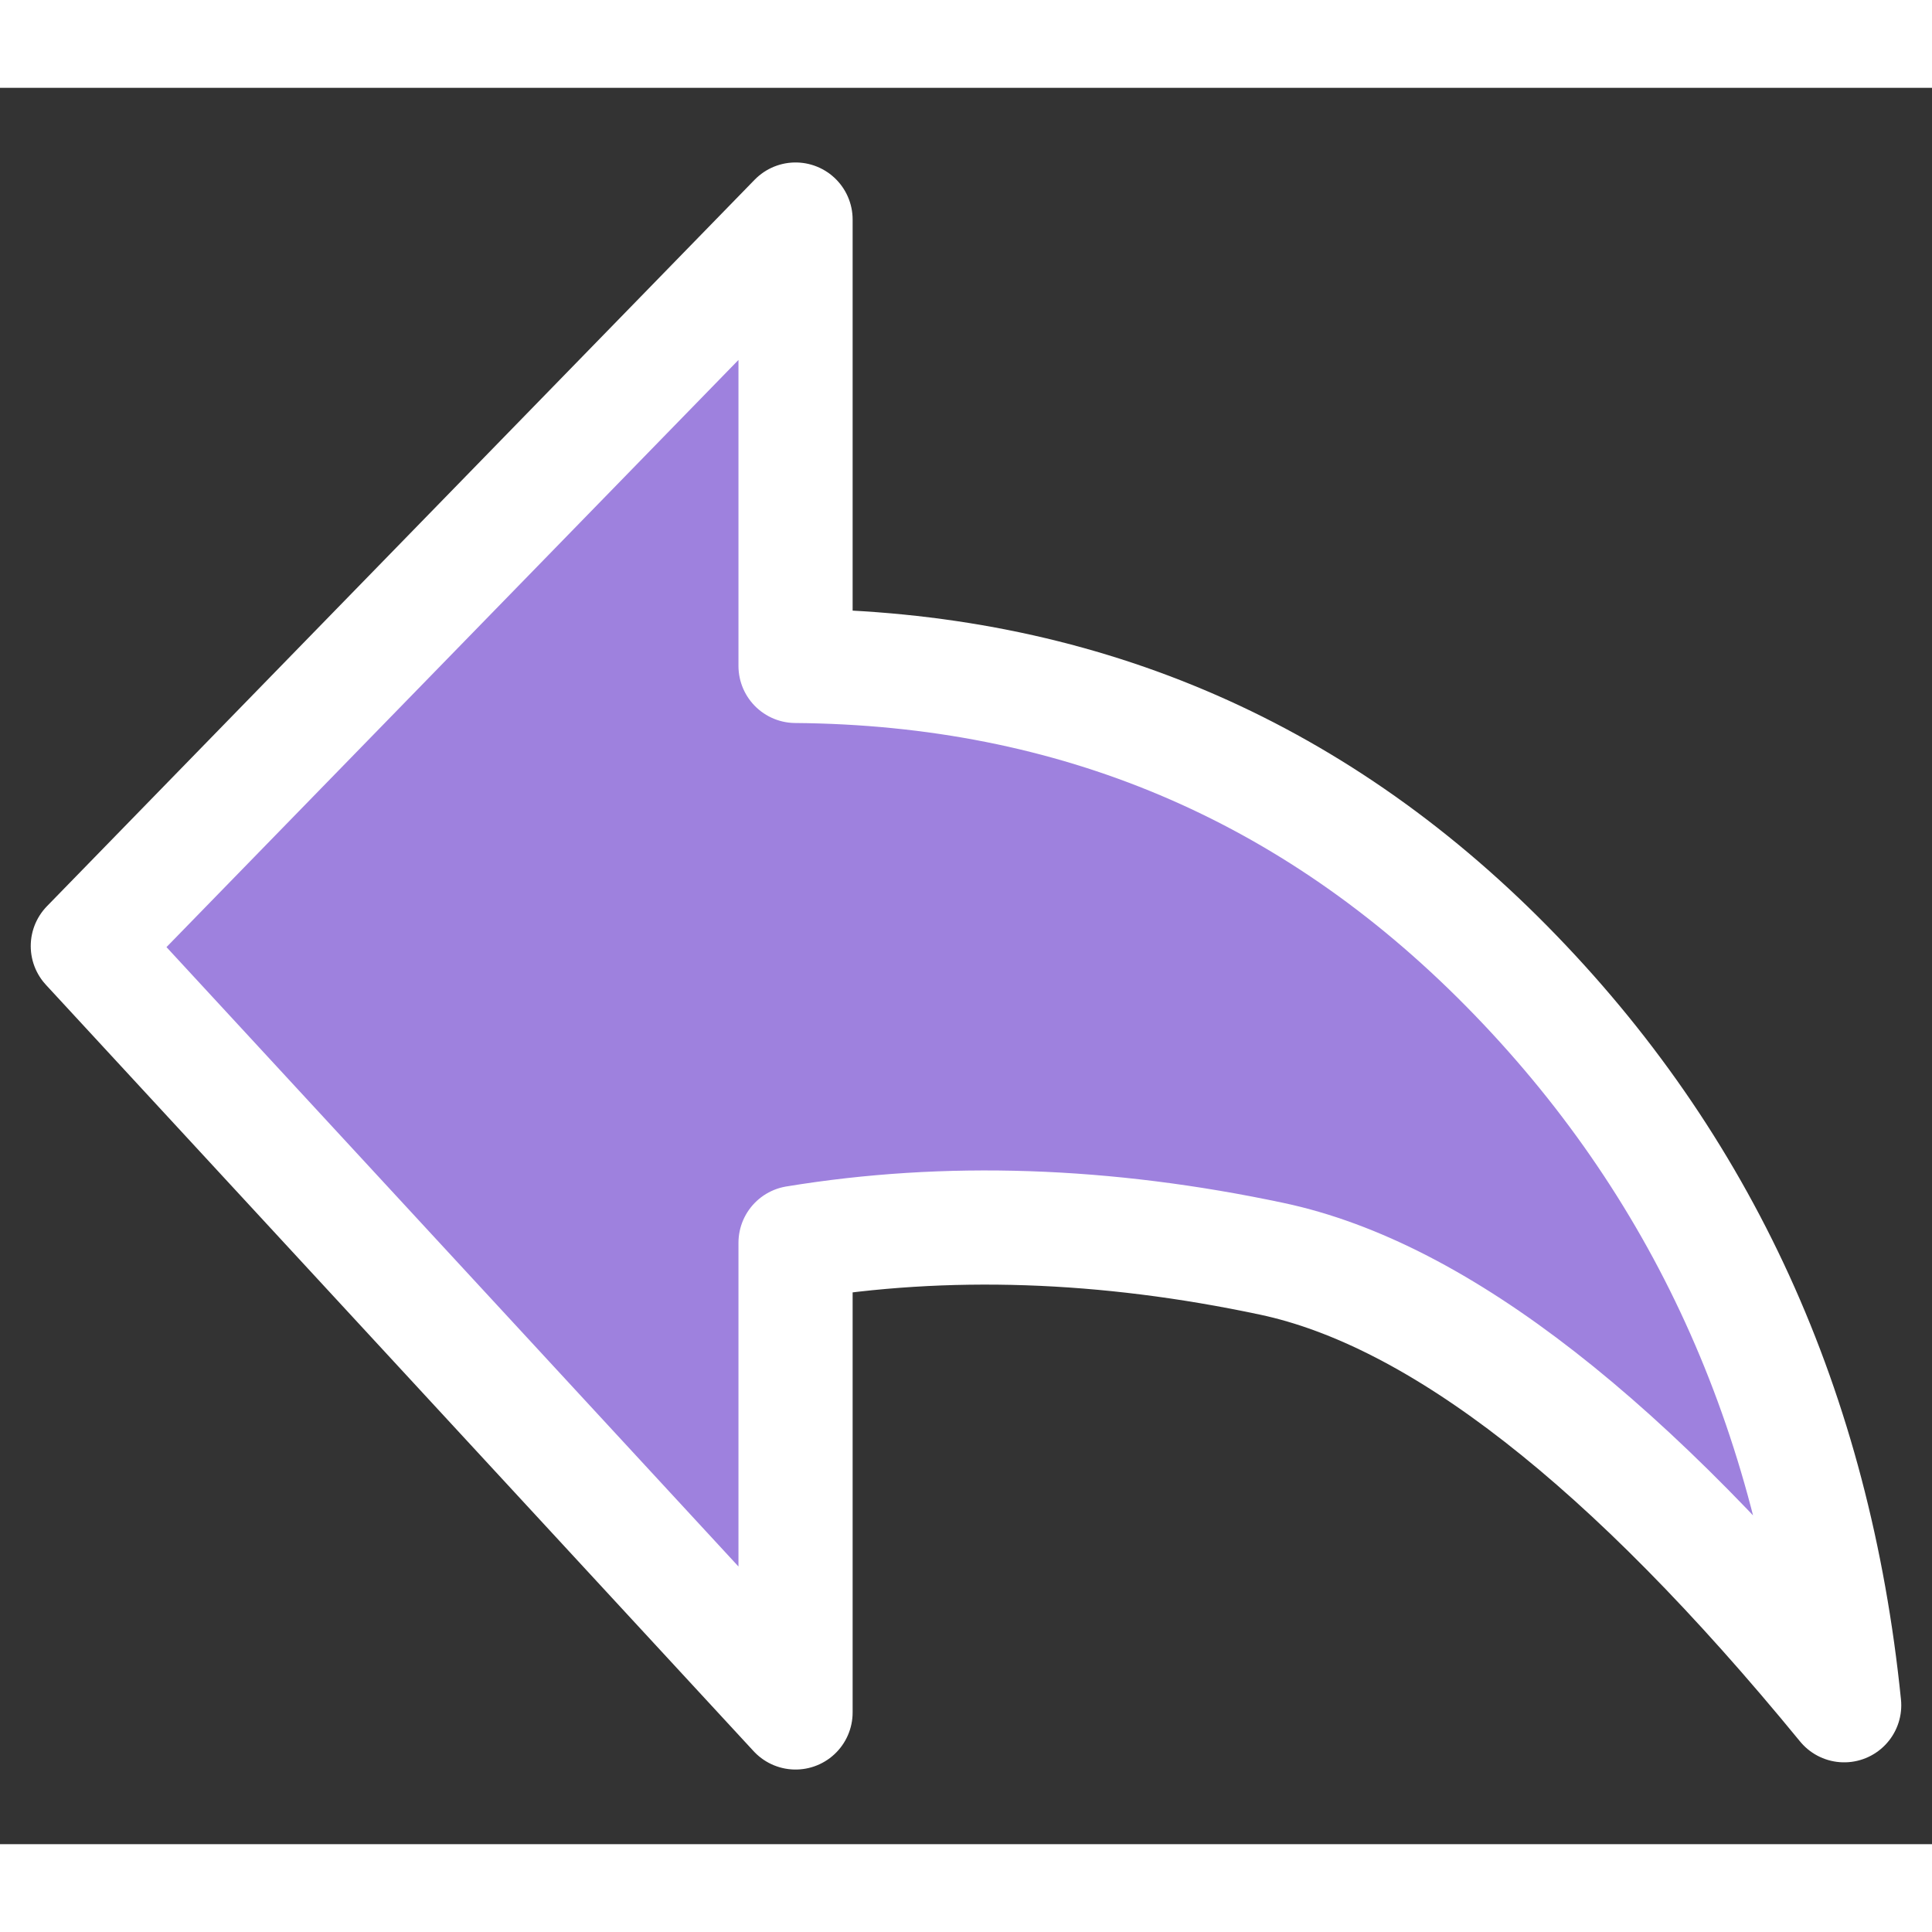 <svg width="35" height="35" viewBox="0 0 22 20" fill="#9E81DE" xmlns="http://www.w3.org/2000/svg">
<rect x="0" y="0" width="22" height="20" fill="#333333" stroke="none"/>
<path d="M21 18.418C18.553 15.431 16.381 13.737 14.482 13.334C12.583 12.931 10.776 12.87 9.059 13.152V18.5L1 9.773L9.059 1.5V6.583C12.233 6.609 14.932 7.747 17.155 10C19.378 12.253 20.659 15.059 21 18.418Z" stroke="white" stroke-width="1.3" stroke-linejoin="round"/>
</svg>
